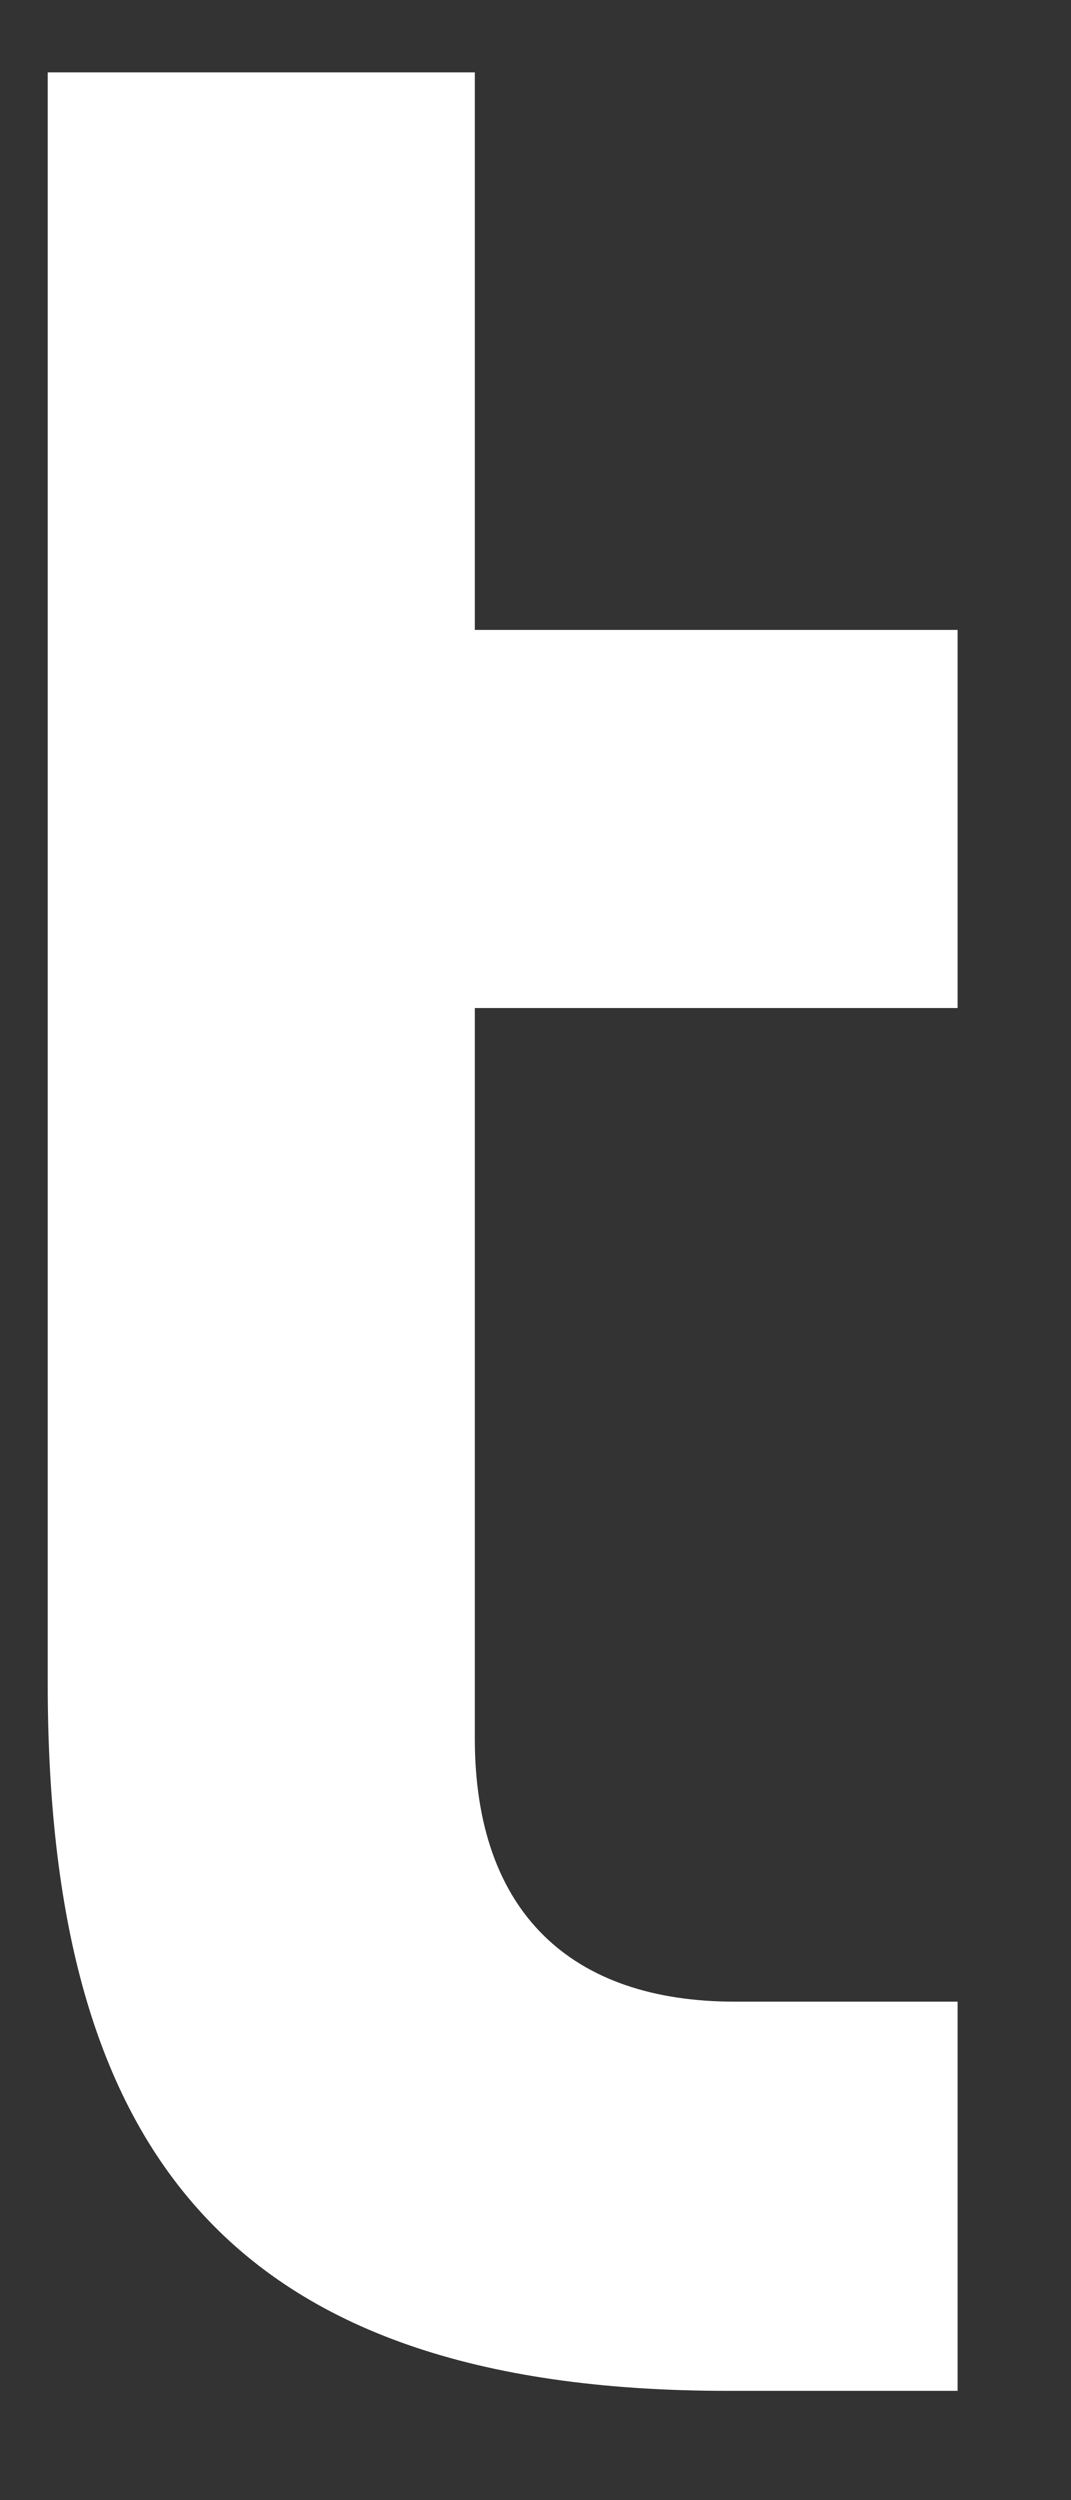 <svg width="126" height="294" viewBox="0 0 9 21" fill="none" xmlns="http://www.w3.org/2000/svg">
<rect x="0" y="0" width="9" height="21" fill="#333333" stroke="none"/>
<path d="M8.047 8.467V5.291H3.99V0.608H0.401V14.135C0.401 17.996 1.868 20.082 6.112 20.082H8.047V16.813H6.175C4.802 16.813 3.99 16.065 3.99 14.602V8.467H8.047Z" fill="white"/>
</svg>

